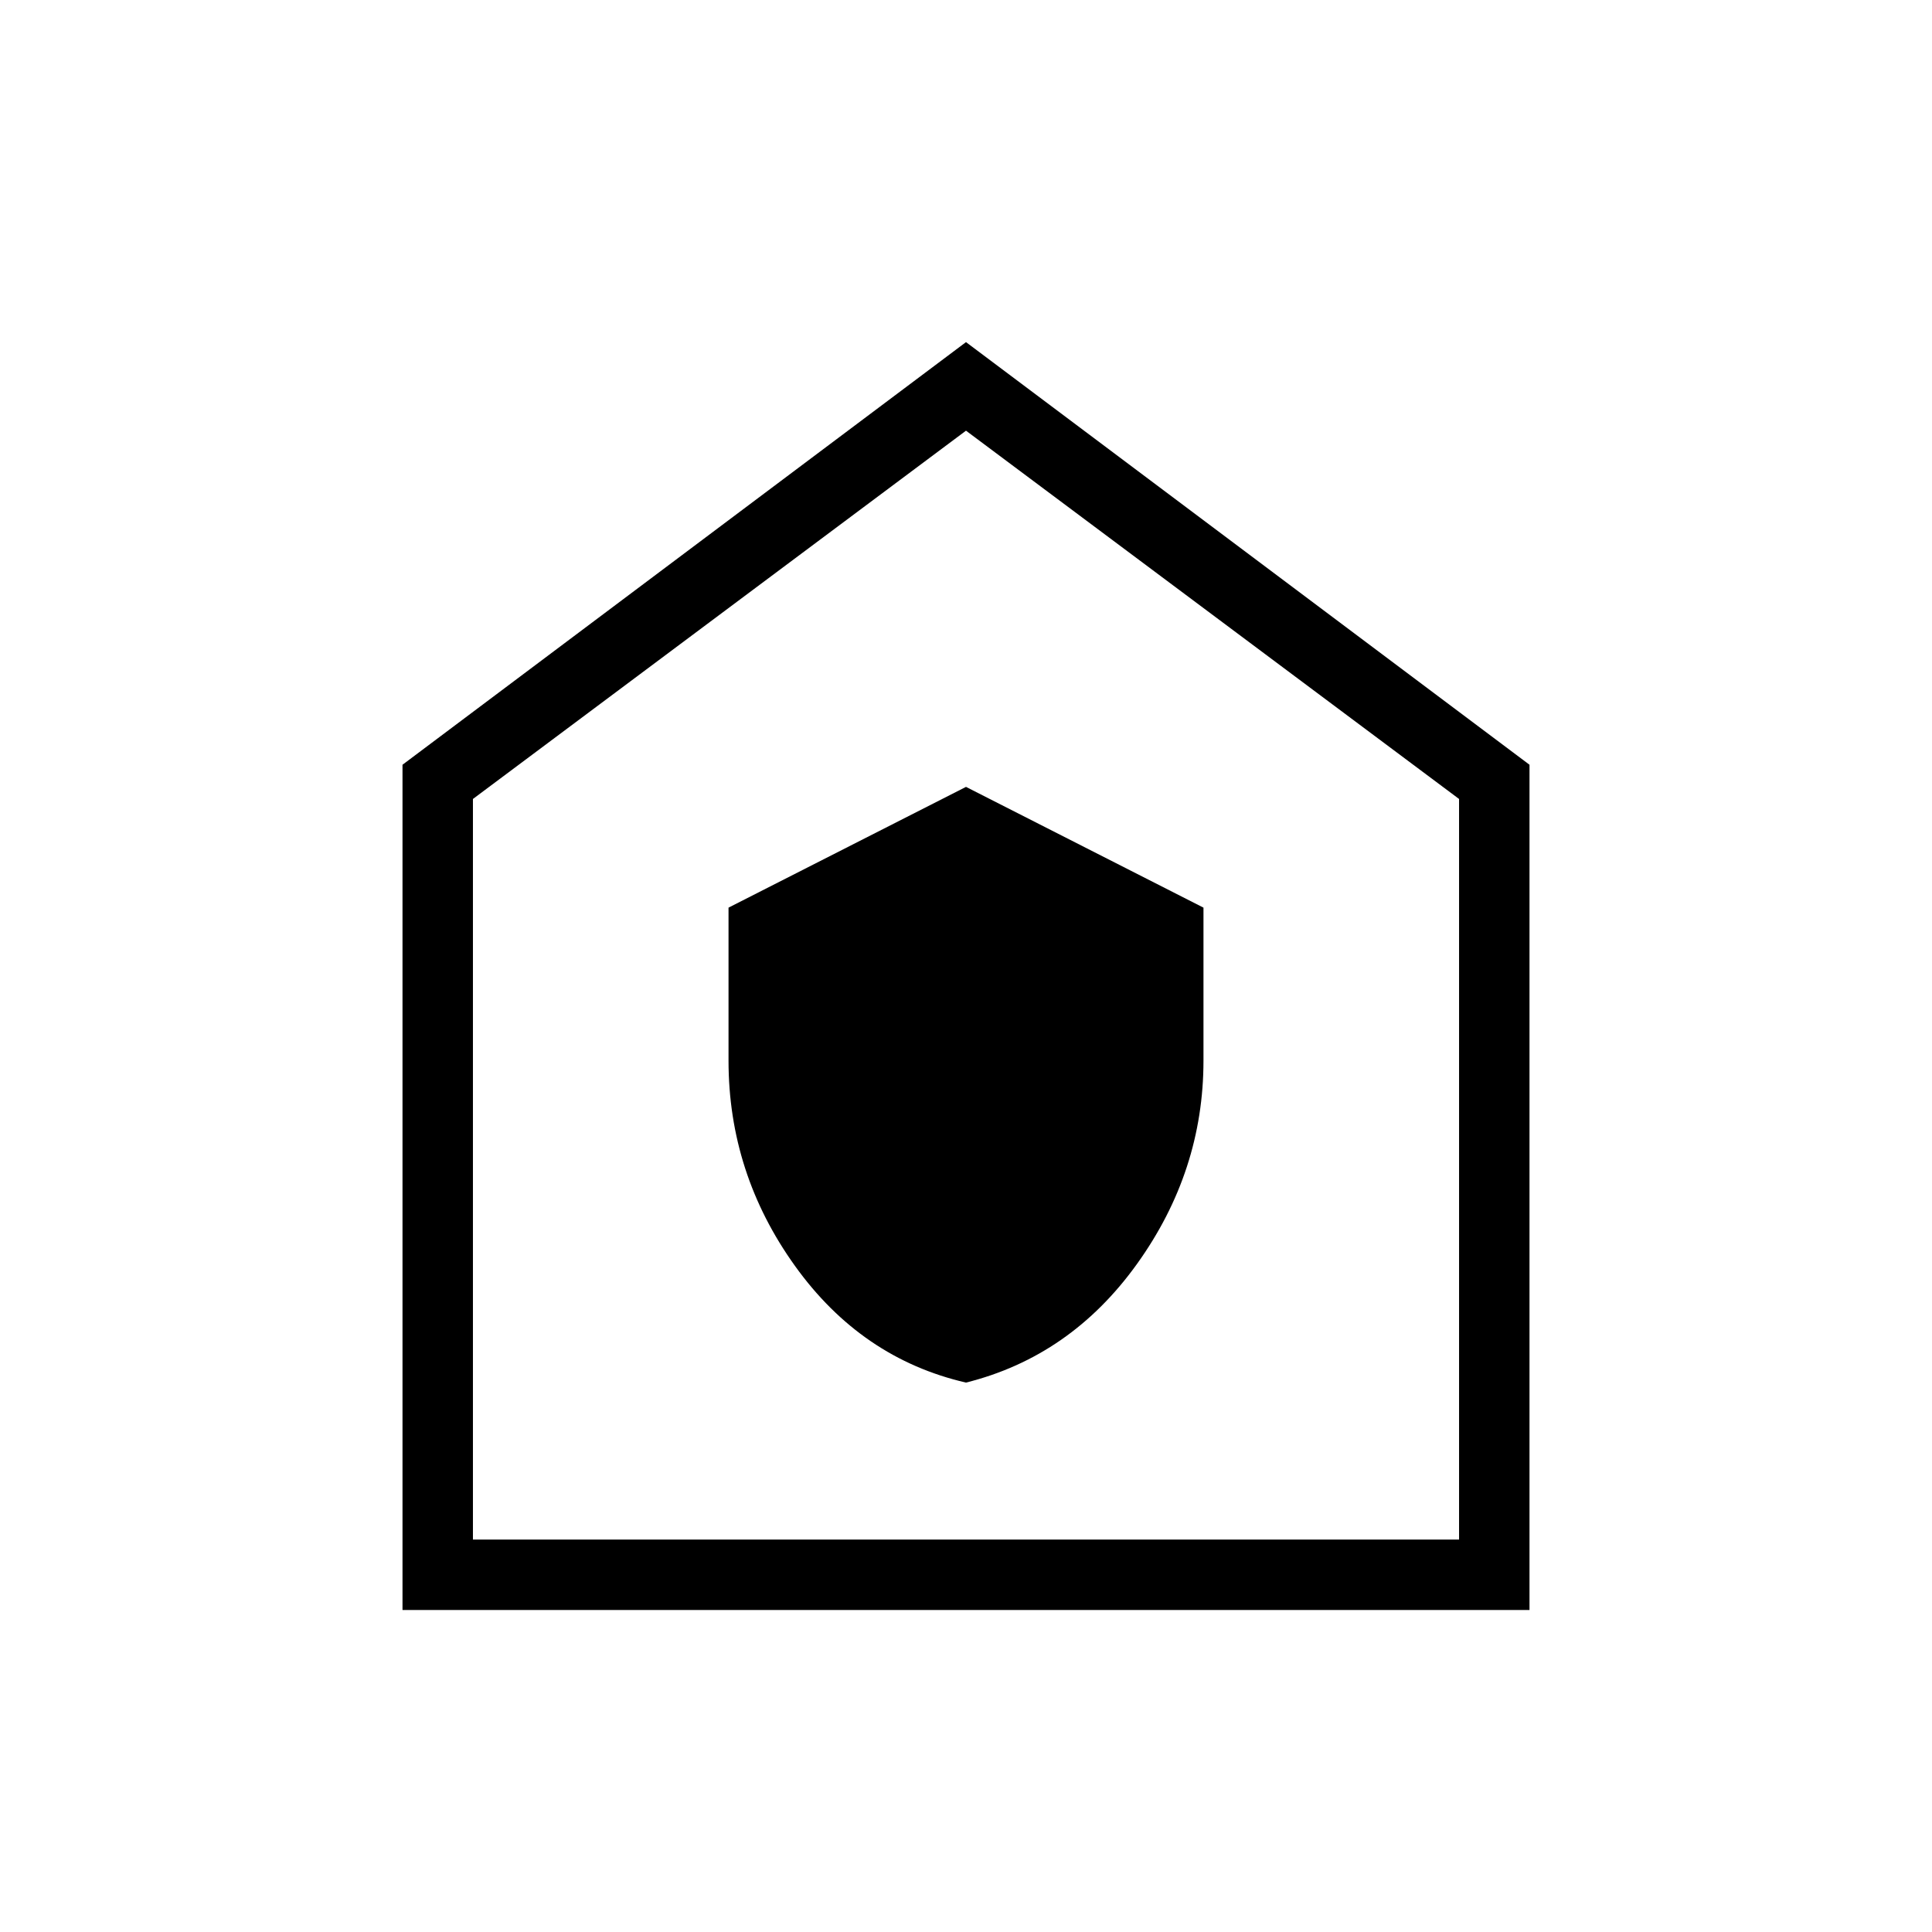 <svg xmlns="http://www.w3.org/2000/svg" height="48" width="48"><path d="M24 34.35q2.6-.65 4.25-2.95 1.65-2.3 1.65-5.05v-3.8l-5.9-3-5.9 3v3.8q0 2.8 1.65 5.1t4.25 2.9ZM10 40V19L24 8.5 38 19v21Zm1.75-1.75h24.5v-18.4L24 10.7l-12.25 9.15ZM24 24.45Z"/></svg>